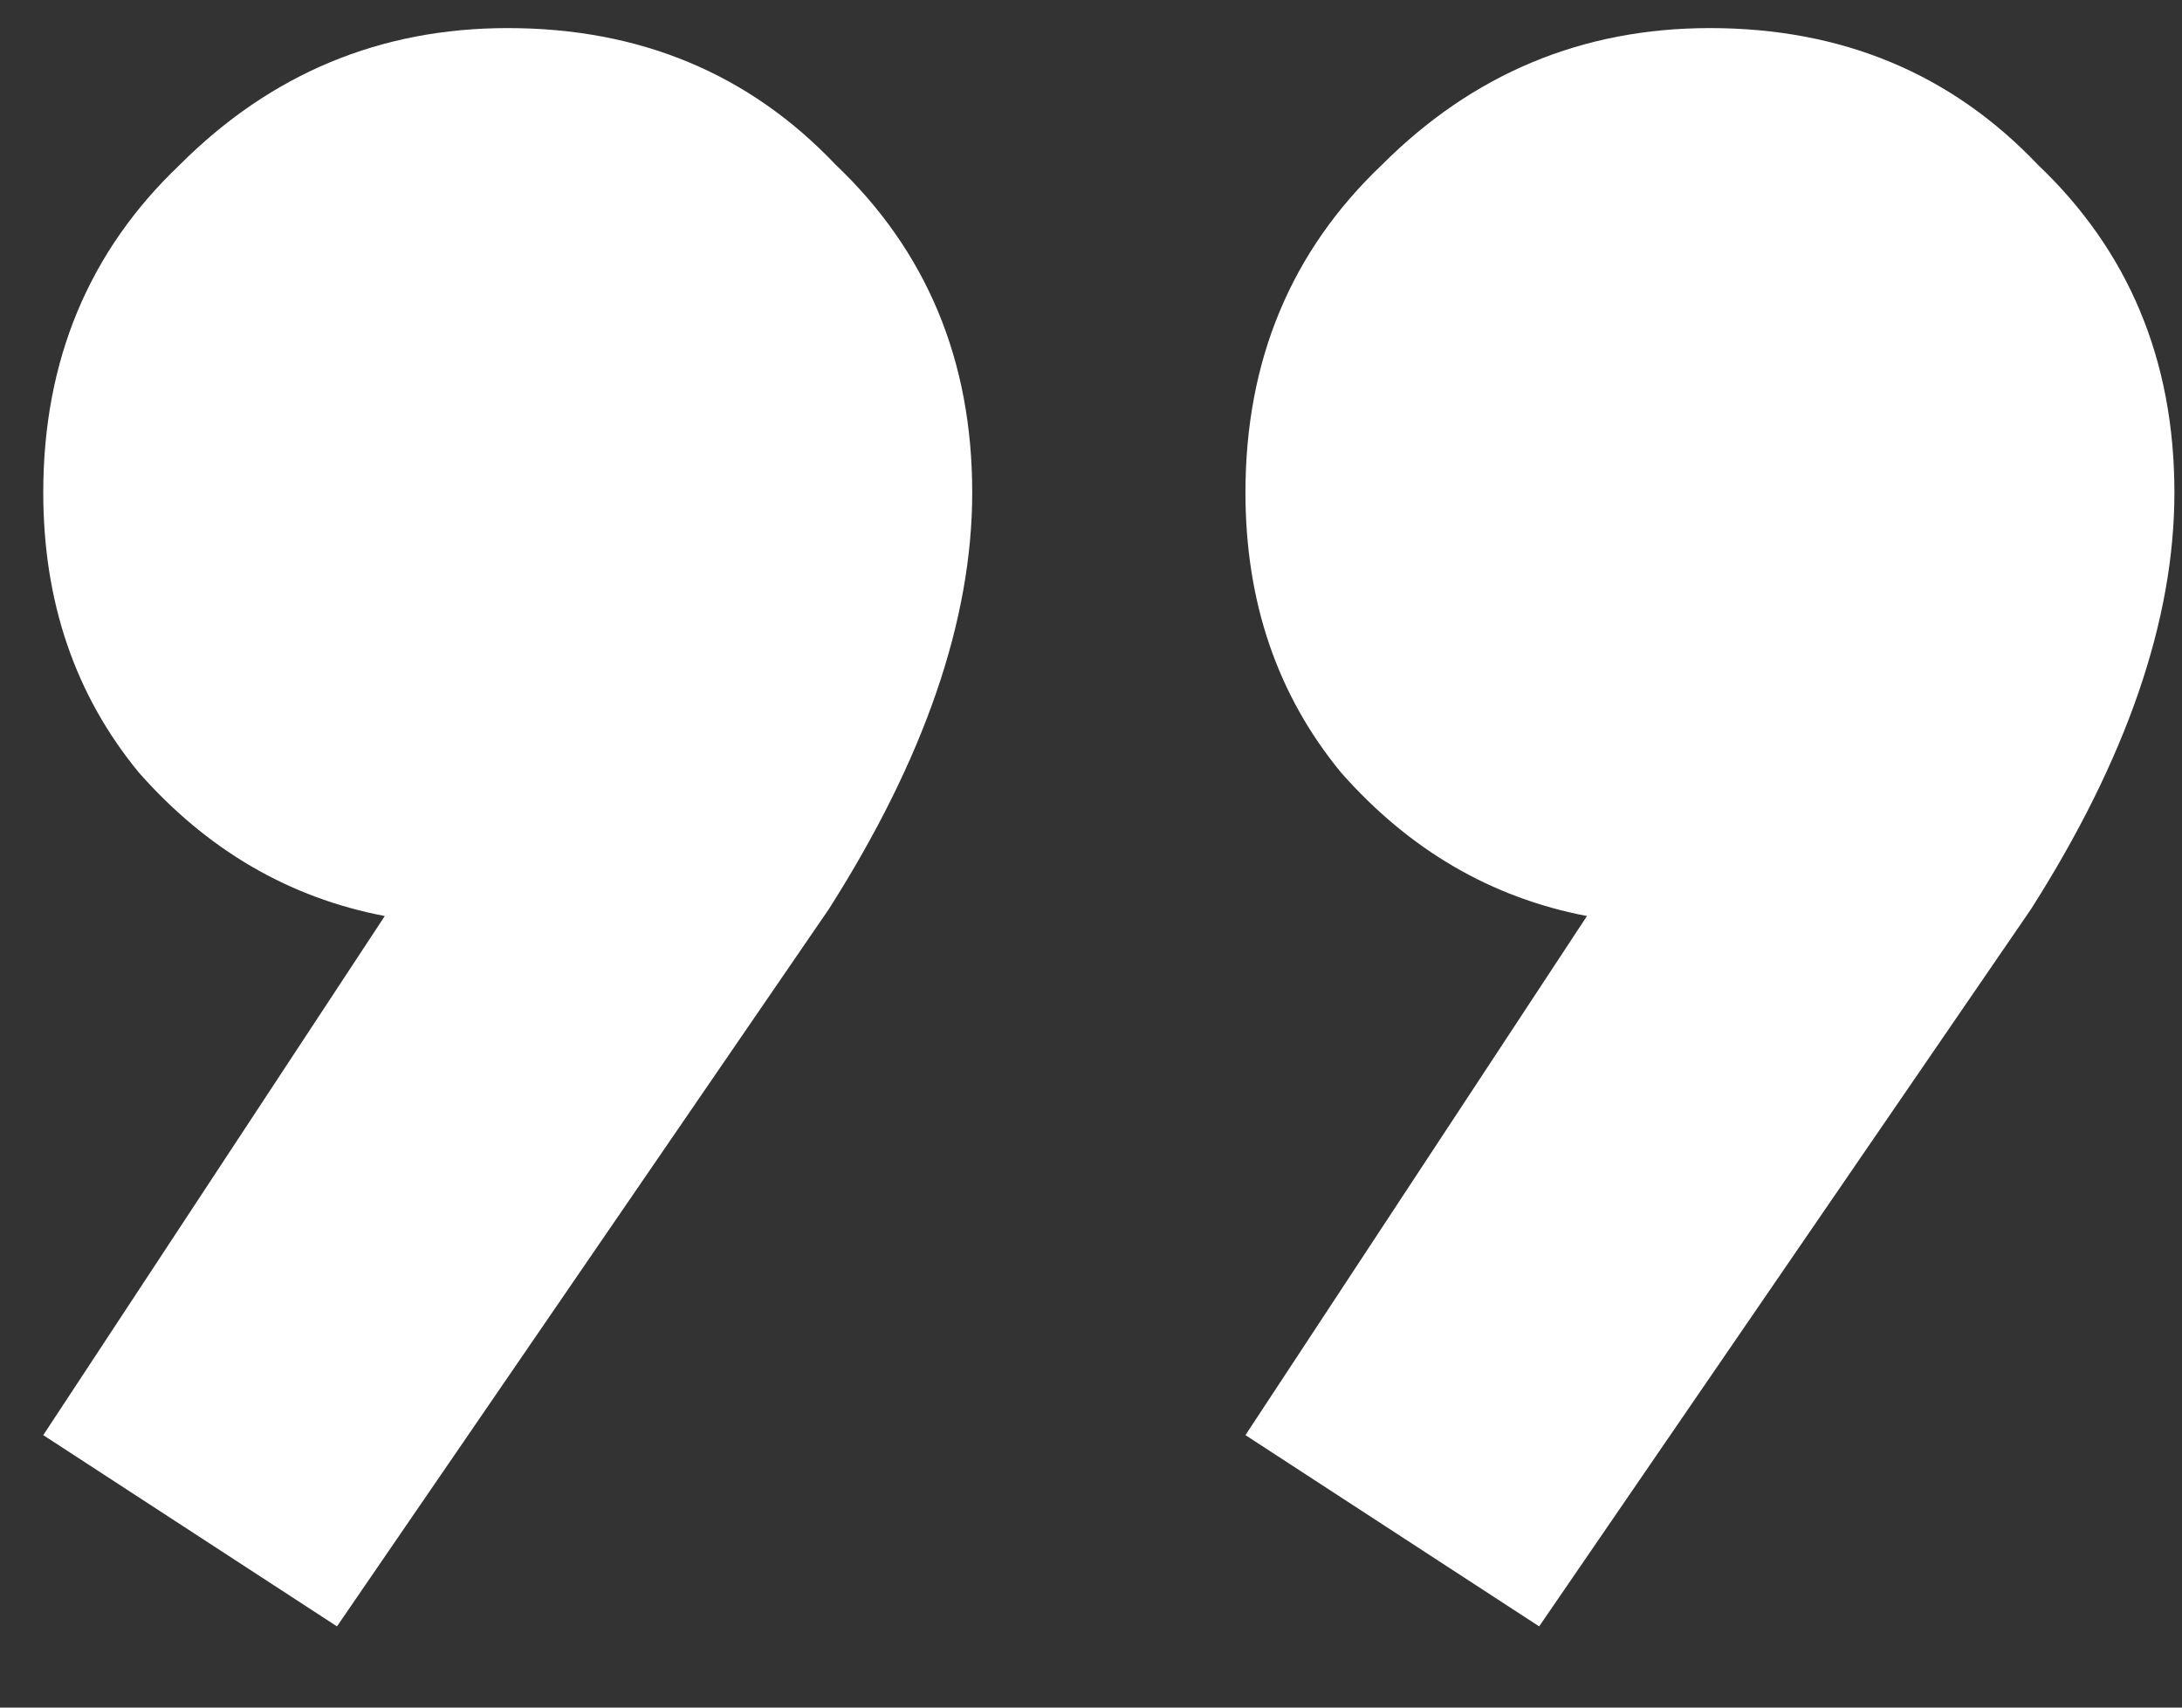 <svg width="23" height="18" viewBox="0 0 23 18" fill="none" xmlns="http://www.w3.org/2000/svg">
<rect x="0" y="0" width="23" height="18" fill="#333333" stroke="none"/>
<path d="M16.224 17.144L13.128 15.128L16.728 9.656C15.72 9.464 14.856 8.96 14.136 8.144C13.464 7.328 13.128 6.344 13.128 5.192C13.128 3.8 13.608 2.648 14.568 1.736C15.528 0.776 16.68 0.296 18.024 0.296C19.416 0.296 20.568 0.776 21.48 1.736C22.44 2.648 22.92 3.8 22.92 5.192C22.92 6.536 22.416 8 21.408 9.584L16.224 17.144ZM3.552 17.144L0.456 15.128L4.056 9.656C3.048 9.464 2.184 8.96 1.464 8.144C0.792 7.328 0.456 6.344 0.456 5.192C0.456 3.8 0.936 2.648 1.896 1.736C2.856 0.776 4.008 0.296 5.352 0.296C6.744 0.296 7.896 0.776 8.808 1.736C9.768 2.648 10.248 3.8 10.248 5.192C10.248 6.536 9.744 8 8.736 9.584L3.552 17.144Z" fill="white"/>
</svg>
